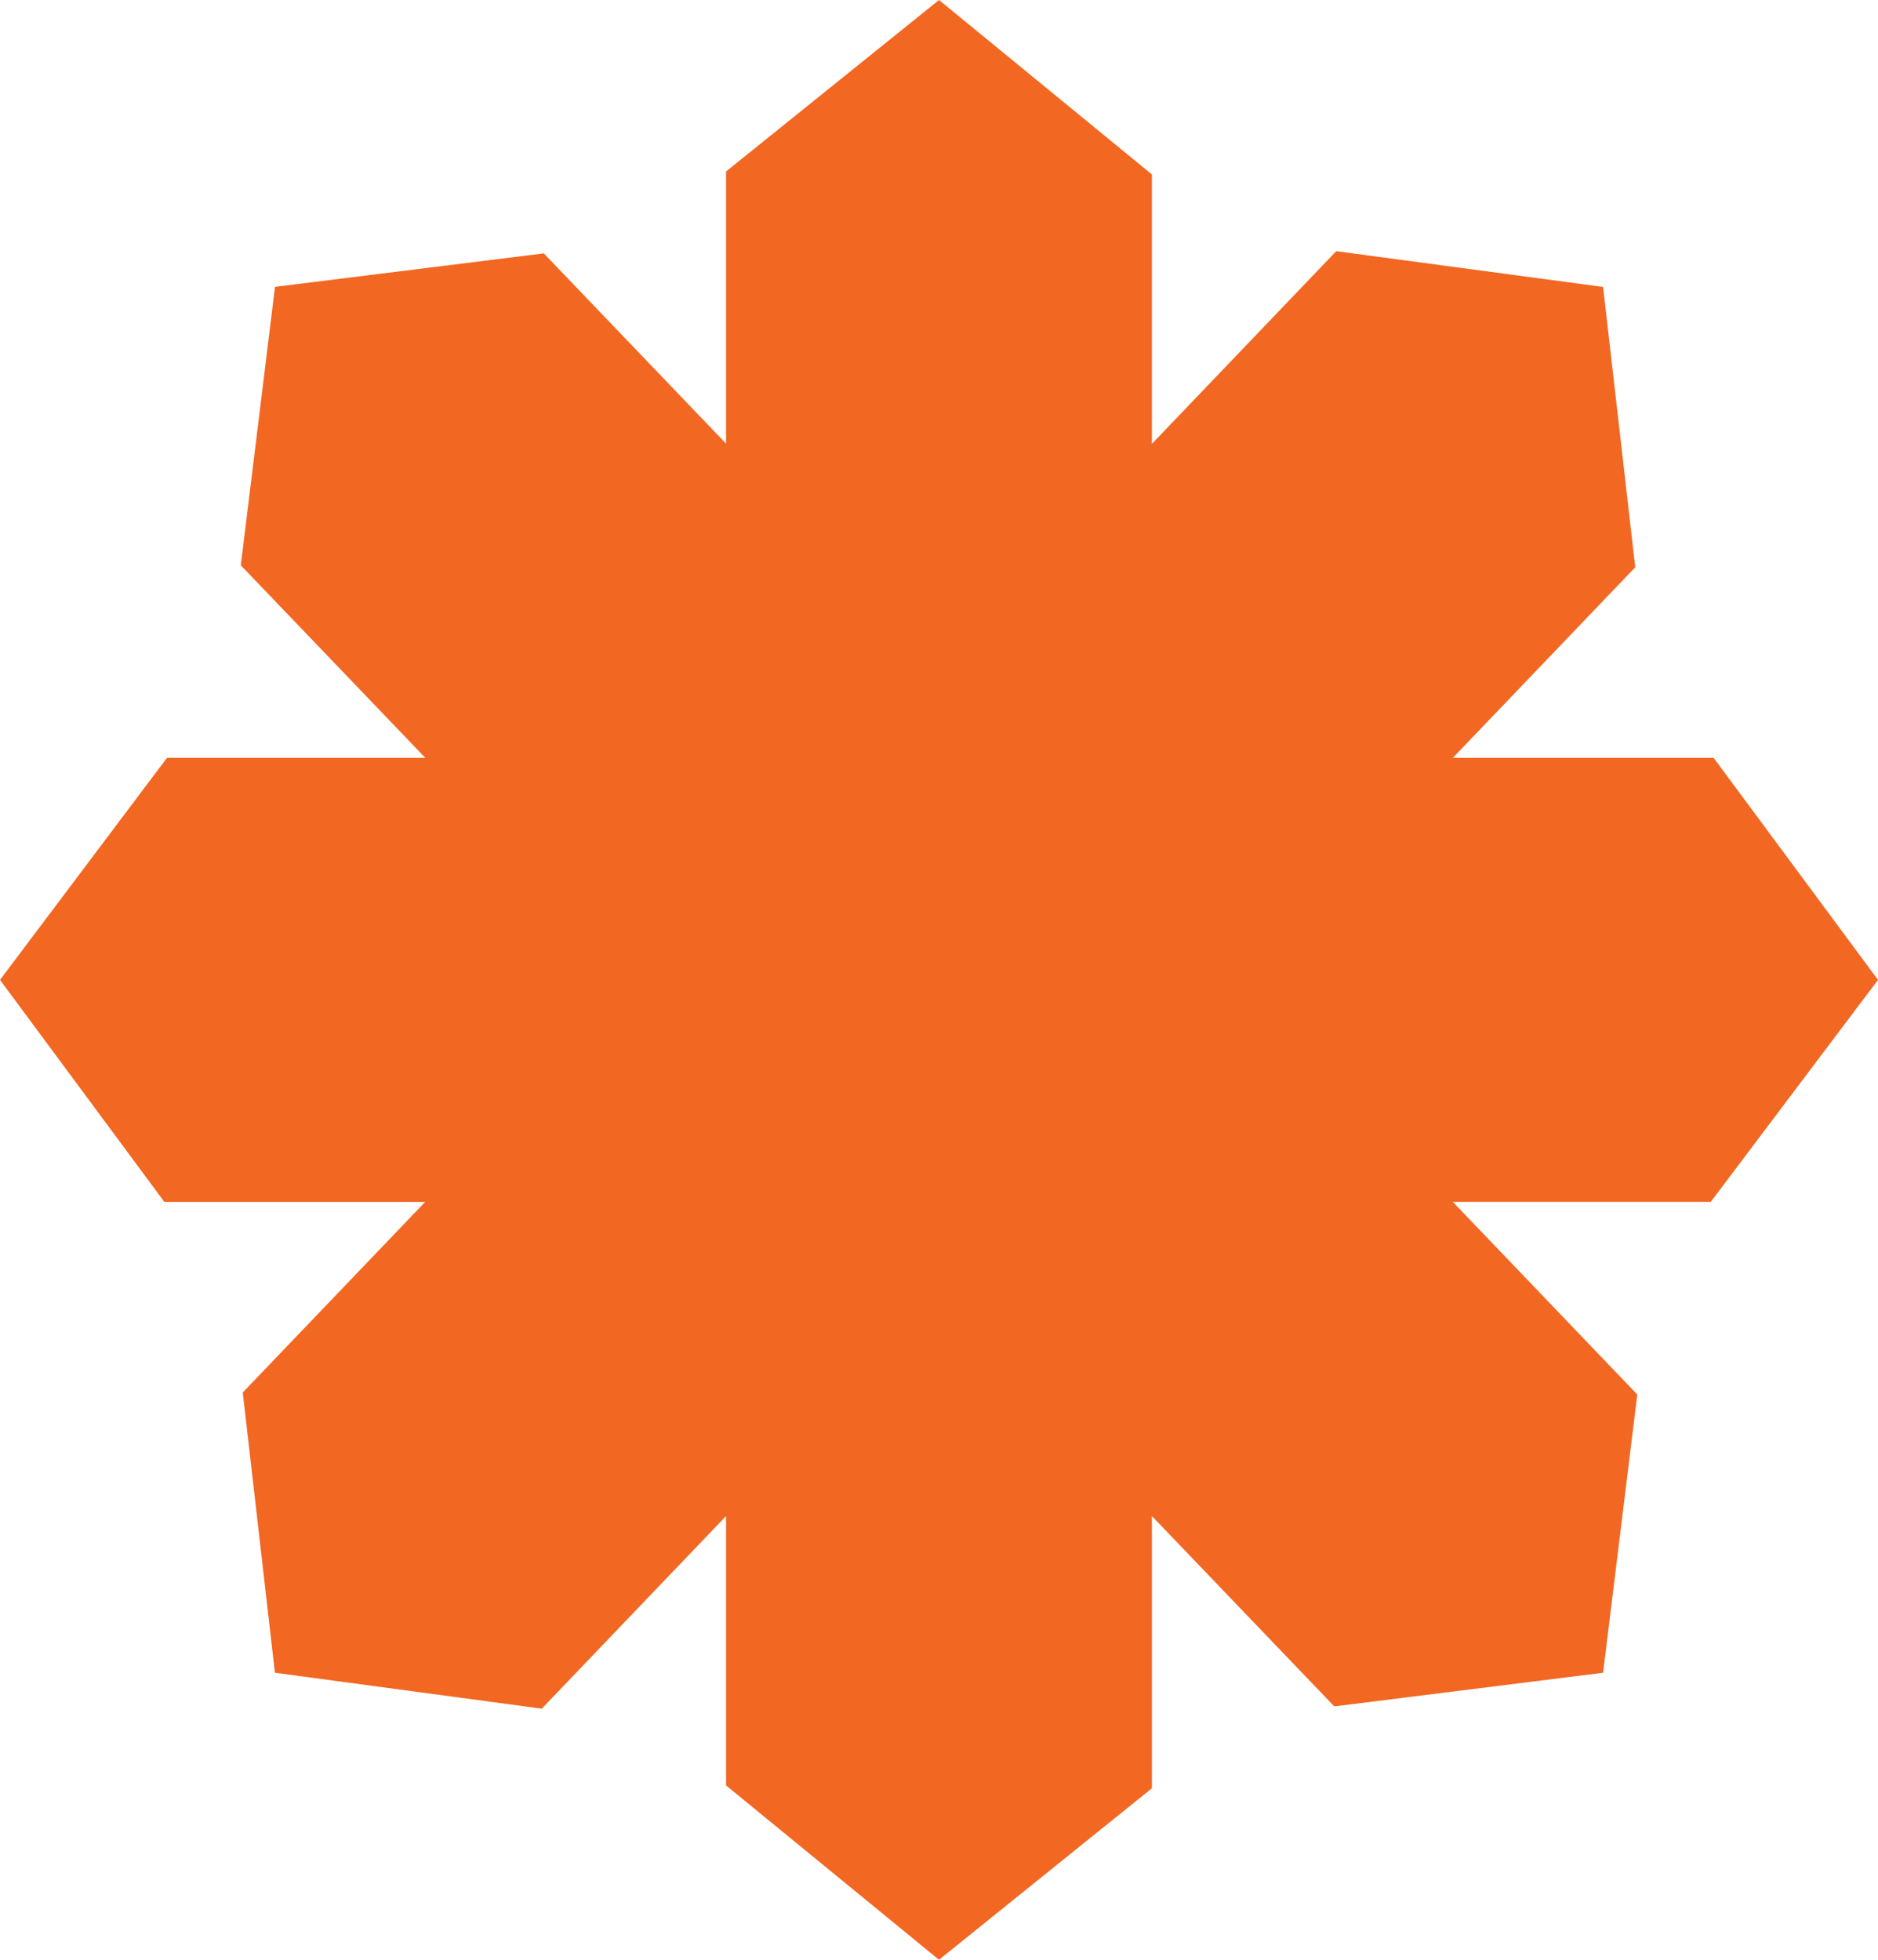 <svg xmlns="http://www.w3.org/2000/svg" xmlns:xlink="http://www.w3.org/1999/xlink" width="23" height="24" viewBox="0 0 23 24">
    <defs>
        <path id="a" d="M23 12l-2.013-2.719h-3.194l2.234-2.334-.394-3.433-3.268-.438-2.258 2.36v-3.3L11.5 0 8.892 2.1v3.333L6.66 3.103l-3.292.41-.419 3.41 2.26 2.358H2.045L0 12l2.013 2.719h3.194l-2.234 2.334.394 3.432 3.268.44 2.257-2.359v3.299L11.5 24l2.607-2.1v-3.334l2.234 2.331 3.292-.412.419-3.407-2.26-2.36h3.16z"/>
    </defs>
    <use fill="#f26722" fill-rule="evenodd" xlink:href="#a"/>
</svg>
